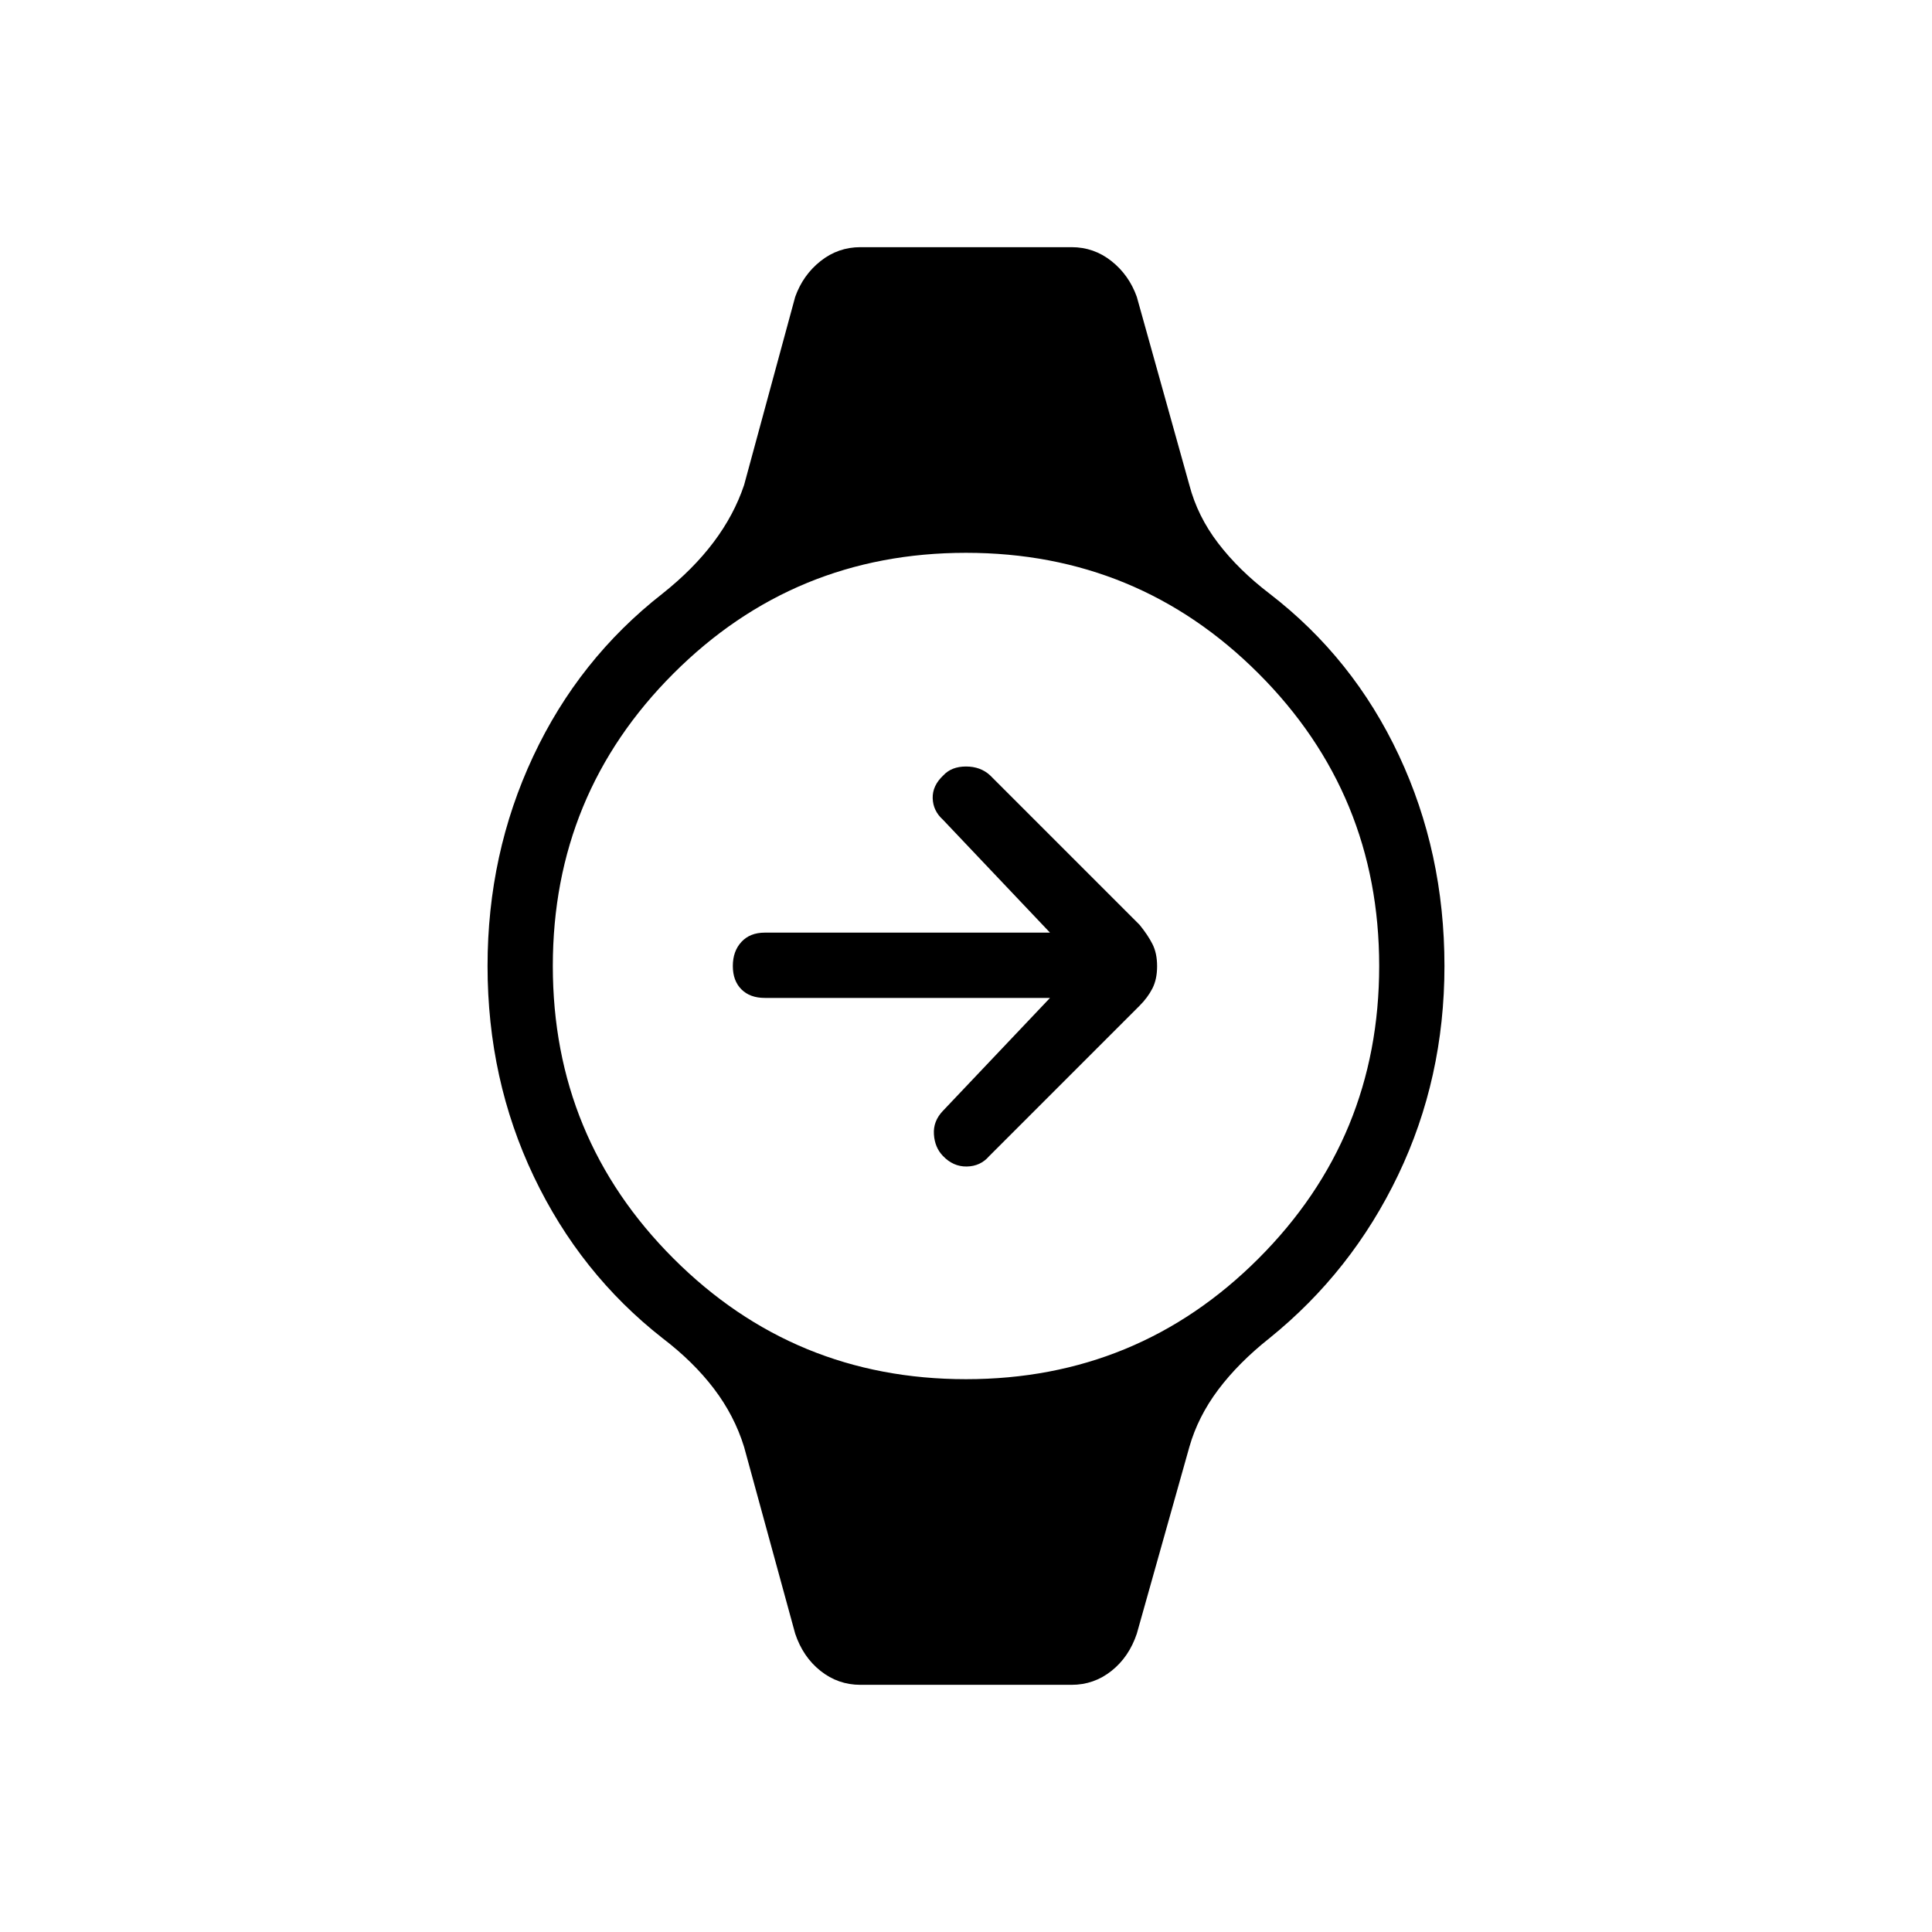 <svg xmlns="http://www.w3.org/2000/svg" height="40" viewBox="0 -960 960 960" width="40"><path d="M521.74-464.14H380q-7.35 0-11.6-4.26-4.26-4.25-4.26-11.6t4.26-11.96q4.25-4.62 11.6-4.62h141.74l-53.24-56.15q-4.86-4.37-5.05-10.61-.19-6.24 5.28-11.38 4.08-4.41 11.27-4.41 7.19 0 11.93 4.35l74.33 74.33q4.06 4.98 6.38 9.53 2.32 4.55 2.32 11.02t-2.32 11.02q-2.32 4.55-6.38 8.61l-74.77 74.77q-4.3 5.01-11.11 5.13-6.8.11-11.92-5.34-3.99-4.16-4.4-10.67-.42-6.52 4.44-11.61l53.24-56.15Zm-94.2 341.32q-11.11 0-19.81-6.91-8.71-6.9-12.6-18.49l-25.4-92.81q-4.78-15.51-14.95-28.89-10.16-13.39-25.55-25.13-40.99-32.1-63.98-80.32-22.99-48.22-22.99-104.63 0-55.77 22.66-104.14t64.16-80.81q15.4-12.21 25.53-25.69 10.13-13.47 15.12-28.33l25.4-93.53q3.89-10.87 12.6-17.77 8.7-6.91 19.81-6.91h104.92q11.11 0 19.81 6.91 8.71 6.9 12.6 17.77l26.12 93.53q4.06 15.51 14.31 28.89 10.24 13.39 25.62 25.13 41.5 31.95 64.16 80.24 22.66 48.3 22.66 104.71 0 55.77-22.99 103.81t-63.98 81.14q-15.4 12.21-25.46 25.61-10.05 13.4-14.32 28.41l-26.12 92.81q-3.89 11.59-12.6 18.49-8.7 6.91-19.81 6.91H427.54ZM480-274.69q85.4 0 145.35-59.96Q685.31-394.6 685.31-480q0-85.4-59.96-145.35Q565.4-685.31 480-685.31q-85.4 0-145.35 59.96Q274.69-565.4 274.69-480q0 85.4 59.96 145.35Q394.6-274.69 480-274.69Z"/></svg>